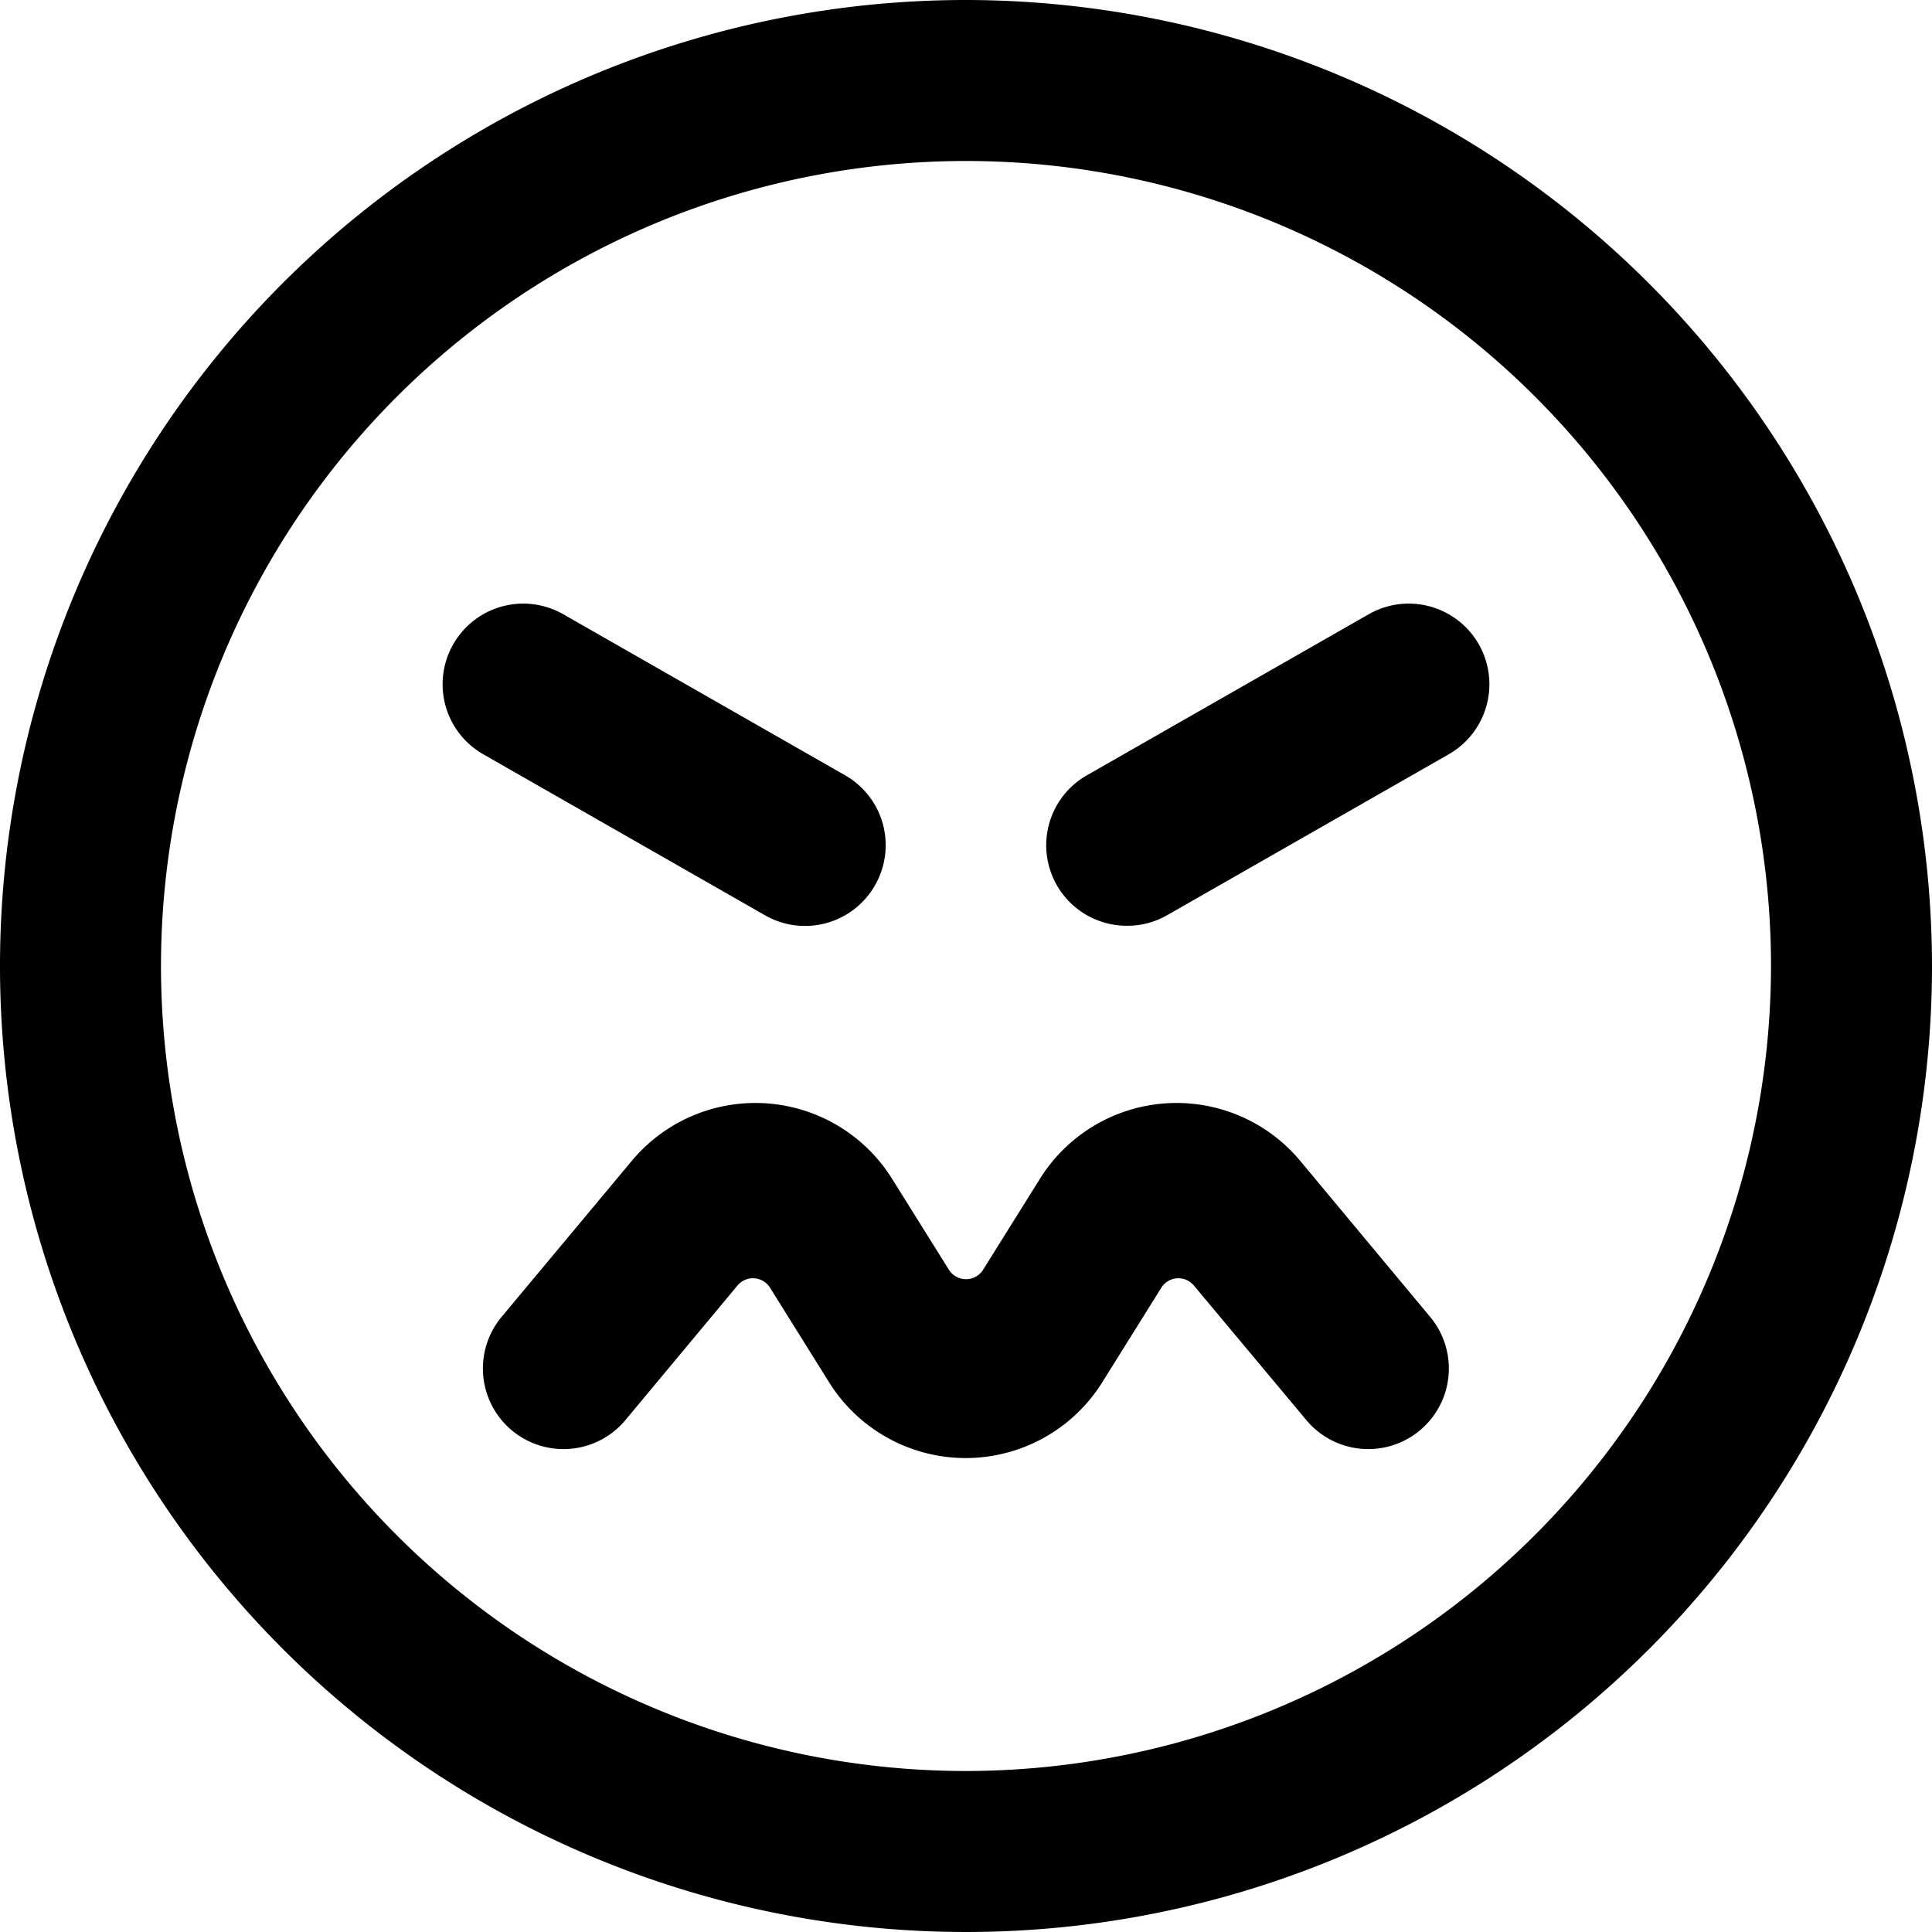 <svg xmlns="http://www.w3.org/2000/svg" viewBox="0 0 24 24"><title>smiley-evil-alternate</title><path d="M9.5,11.368A1,1,0,0,0,10.868,11,1,1,0,0,0,10.5,9.632l-3.5-2A1,1,0,0,0,6,9.368Z"/><path d="M17,7.632l-3.5,2A1,1,0,0,0,14,11.5a.988.988,0,0,0,.5-.132l3.5-2A1,1,0,1,0,17,7.632Z"/><path d="M12,0A12,12,0,1,0,24,12,12.013,12.013,0,0,0,12,0Zm0,22A10,10,0,1,1,22,12,10.011,10.011,0,0,1,12,22Z"/><path d="M16.152,14.421a2,2,0,0,0-3.232.22l-.708,1.133a.251.251,0,0,1-.424,0l-.708-1.133a2,2,0,0,0-3.232-.22L6.231,16.359a1,1,0,0,0,1.538,1.282l1.395-1.675a.25.25,0,0,1,.4.028l.737,1.18a2,2,0,0,0,3.39,0l.737-1.18a.25.25,0,0,1,.4-.028l1.4,1.675a1,1,0,0,0,1.538-1.282Z"/></svg>